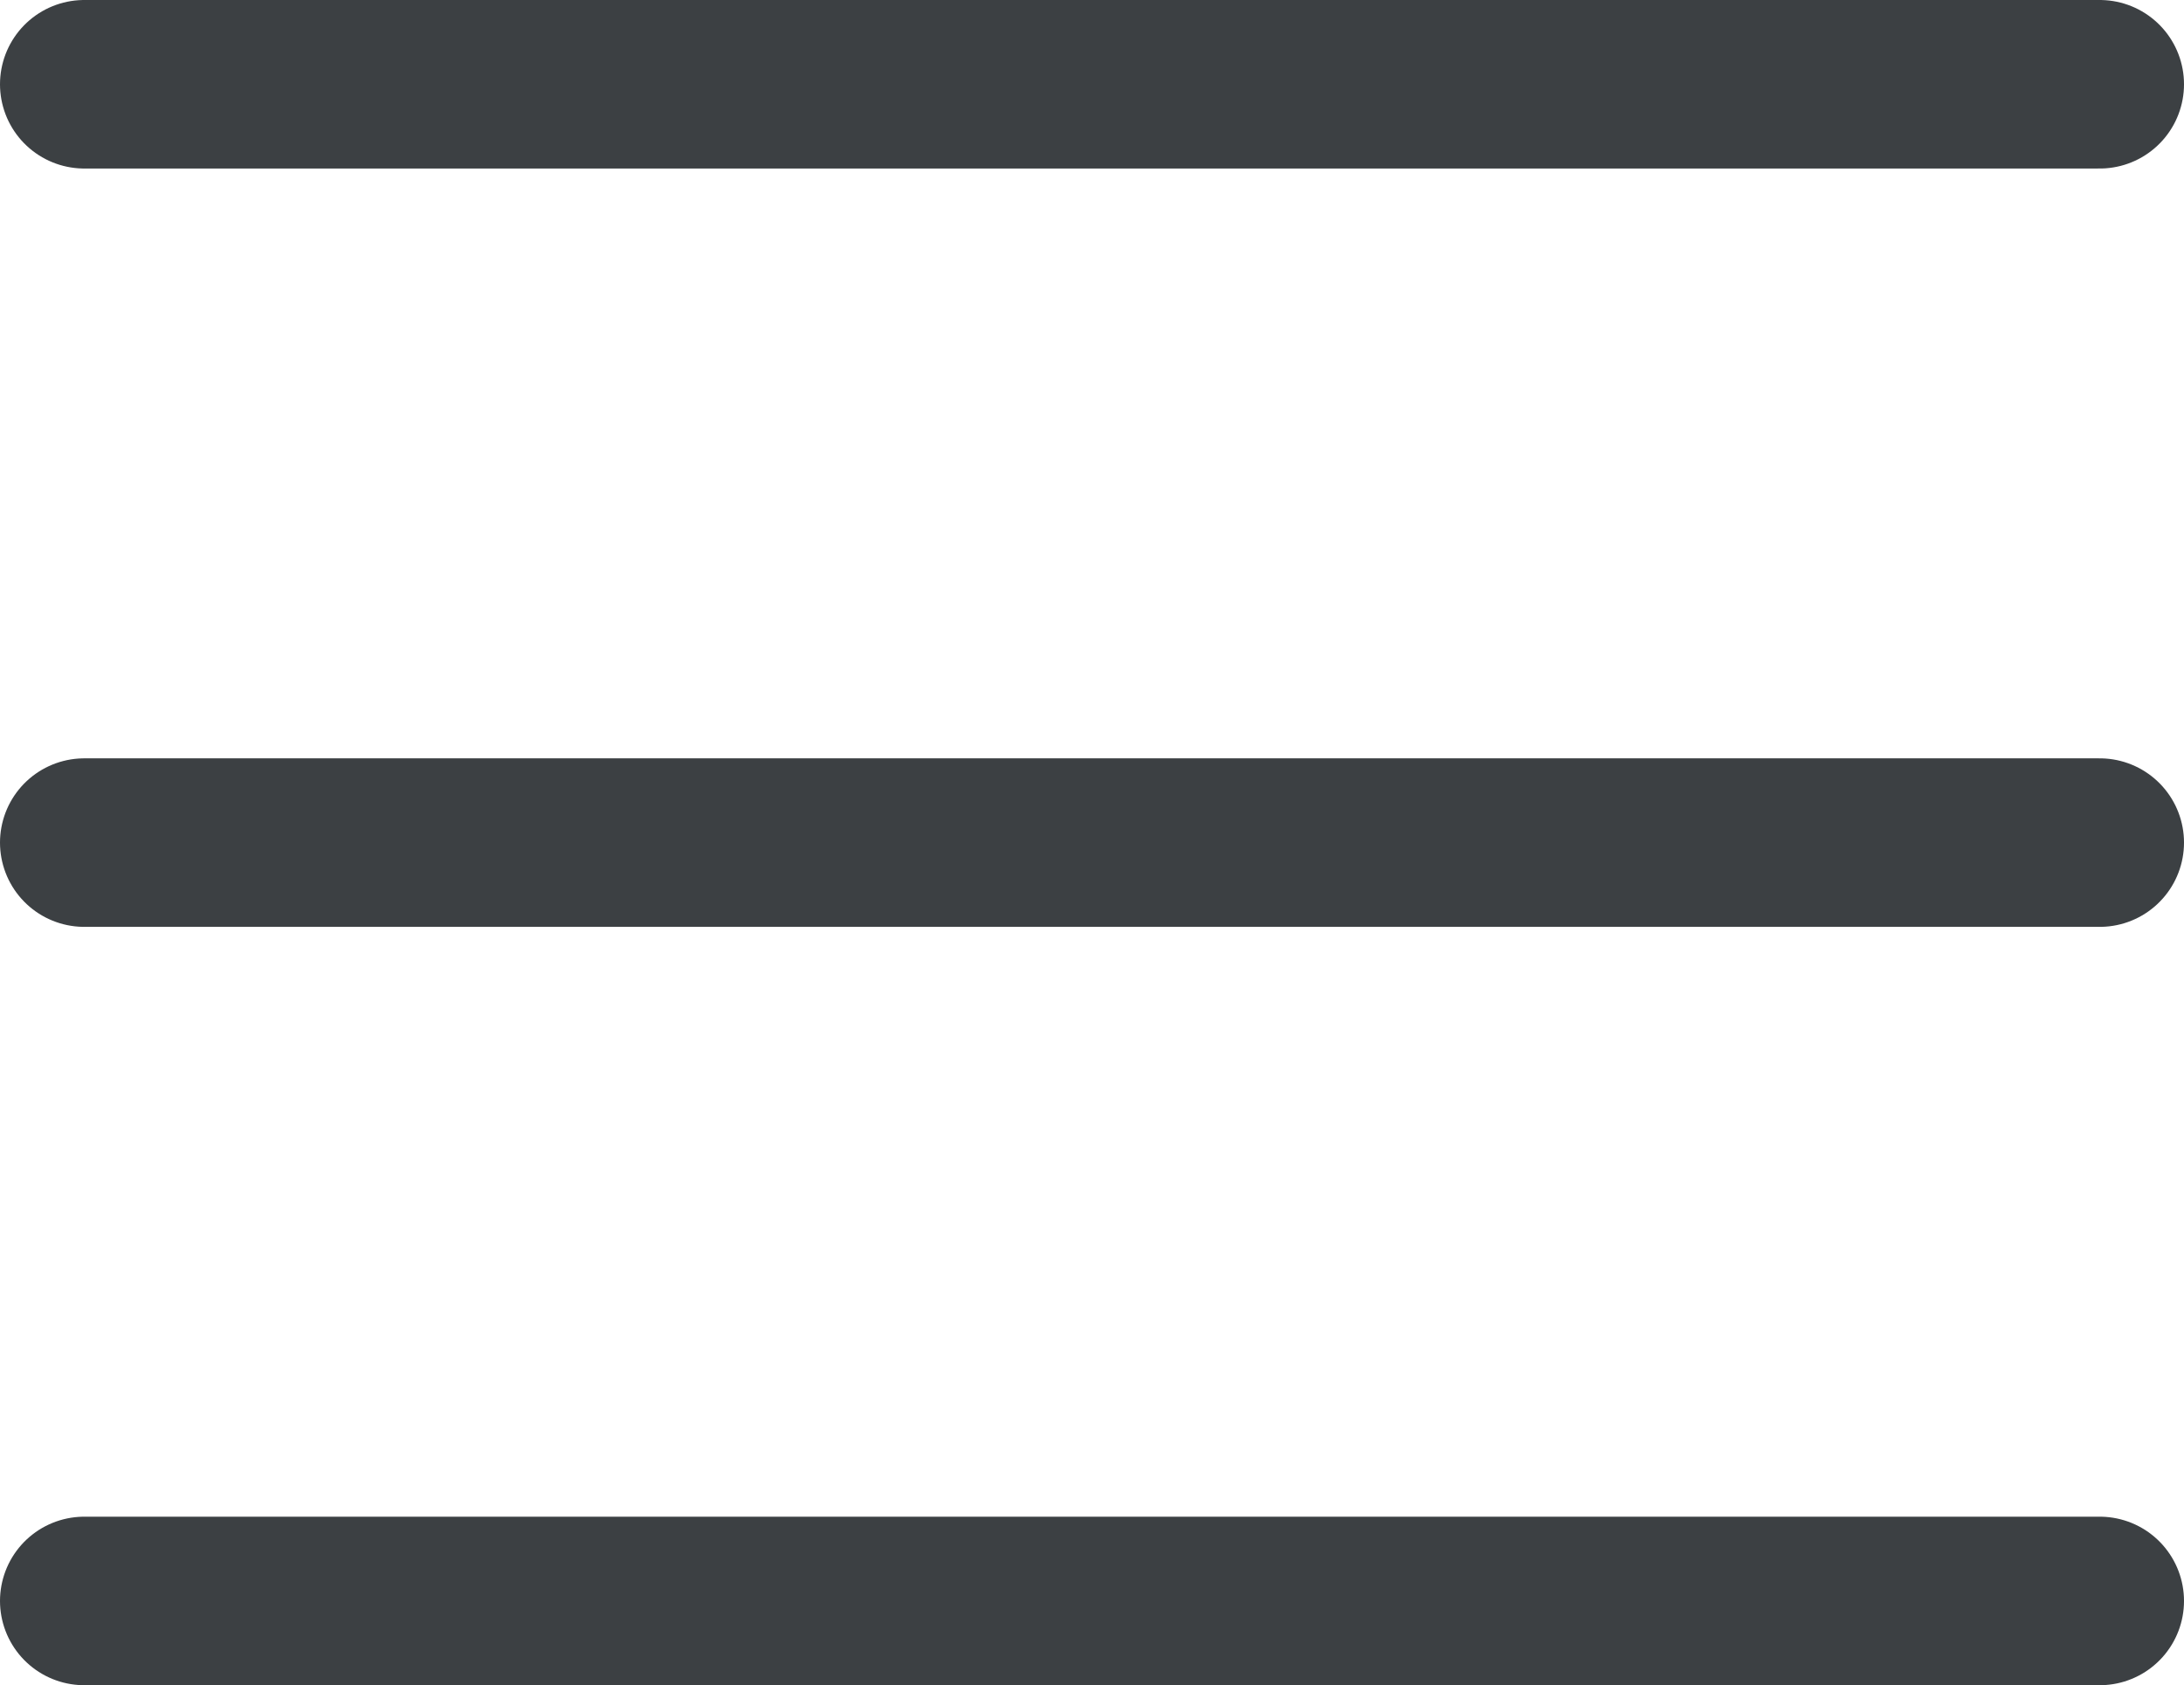 <svg xmlns="http://www.w3.org/2000/svg" width="25.917" height="20" viewBox="0 0 25.917 20">
  <line id="Line_45" data-name="Line 45" x2="23.917" transform="translate(1 1)" fill="none" stroke="#3c4043" stroke-linecap="round" stroke-width="2"/>
  <line id="Line_46" data-name="Line 46" x2="23.917" transform="translate(1 10)" fill="none" stroke="#3c4043" stroke-linecap="round" stroke-width="2"/>
  <line id="Line_47" data-name="Line 47" x2="23.917" transform="translate(1 19)" fill="none" stroke="#3c4043" stroke-linecap="round" stroke-width="2"/>
</svg>

